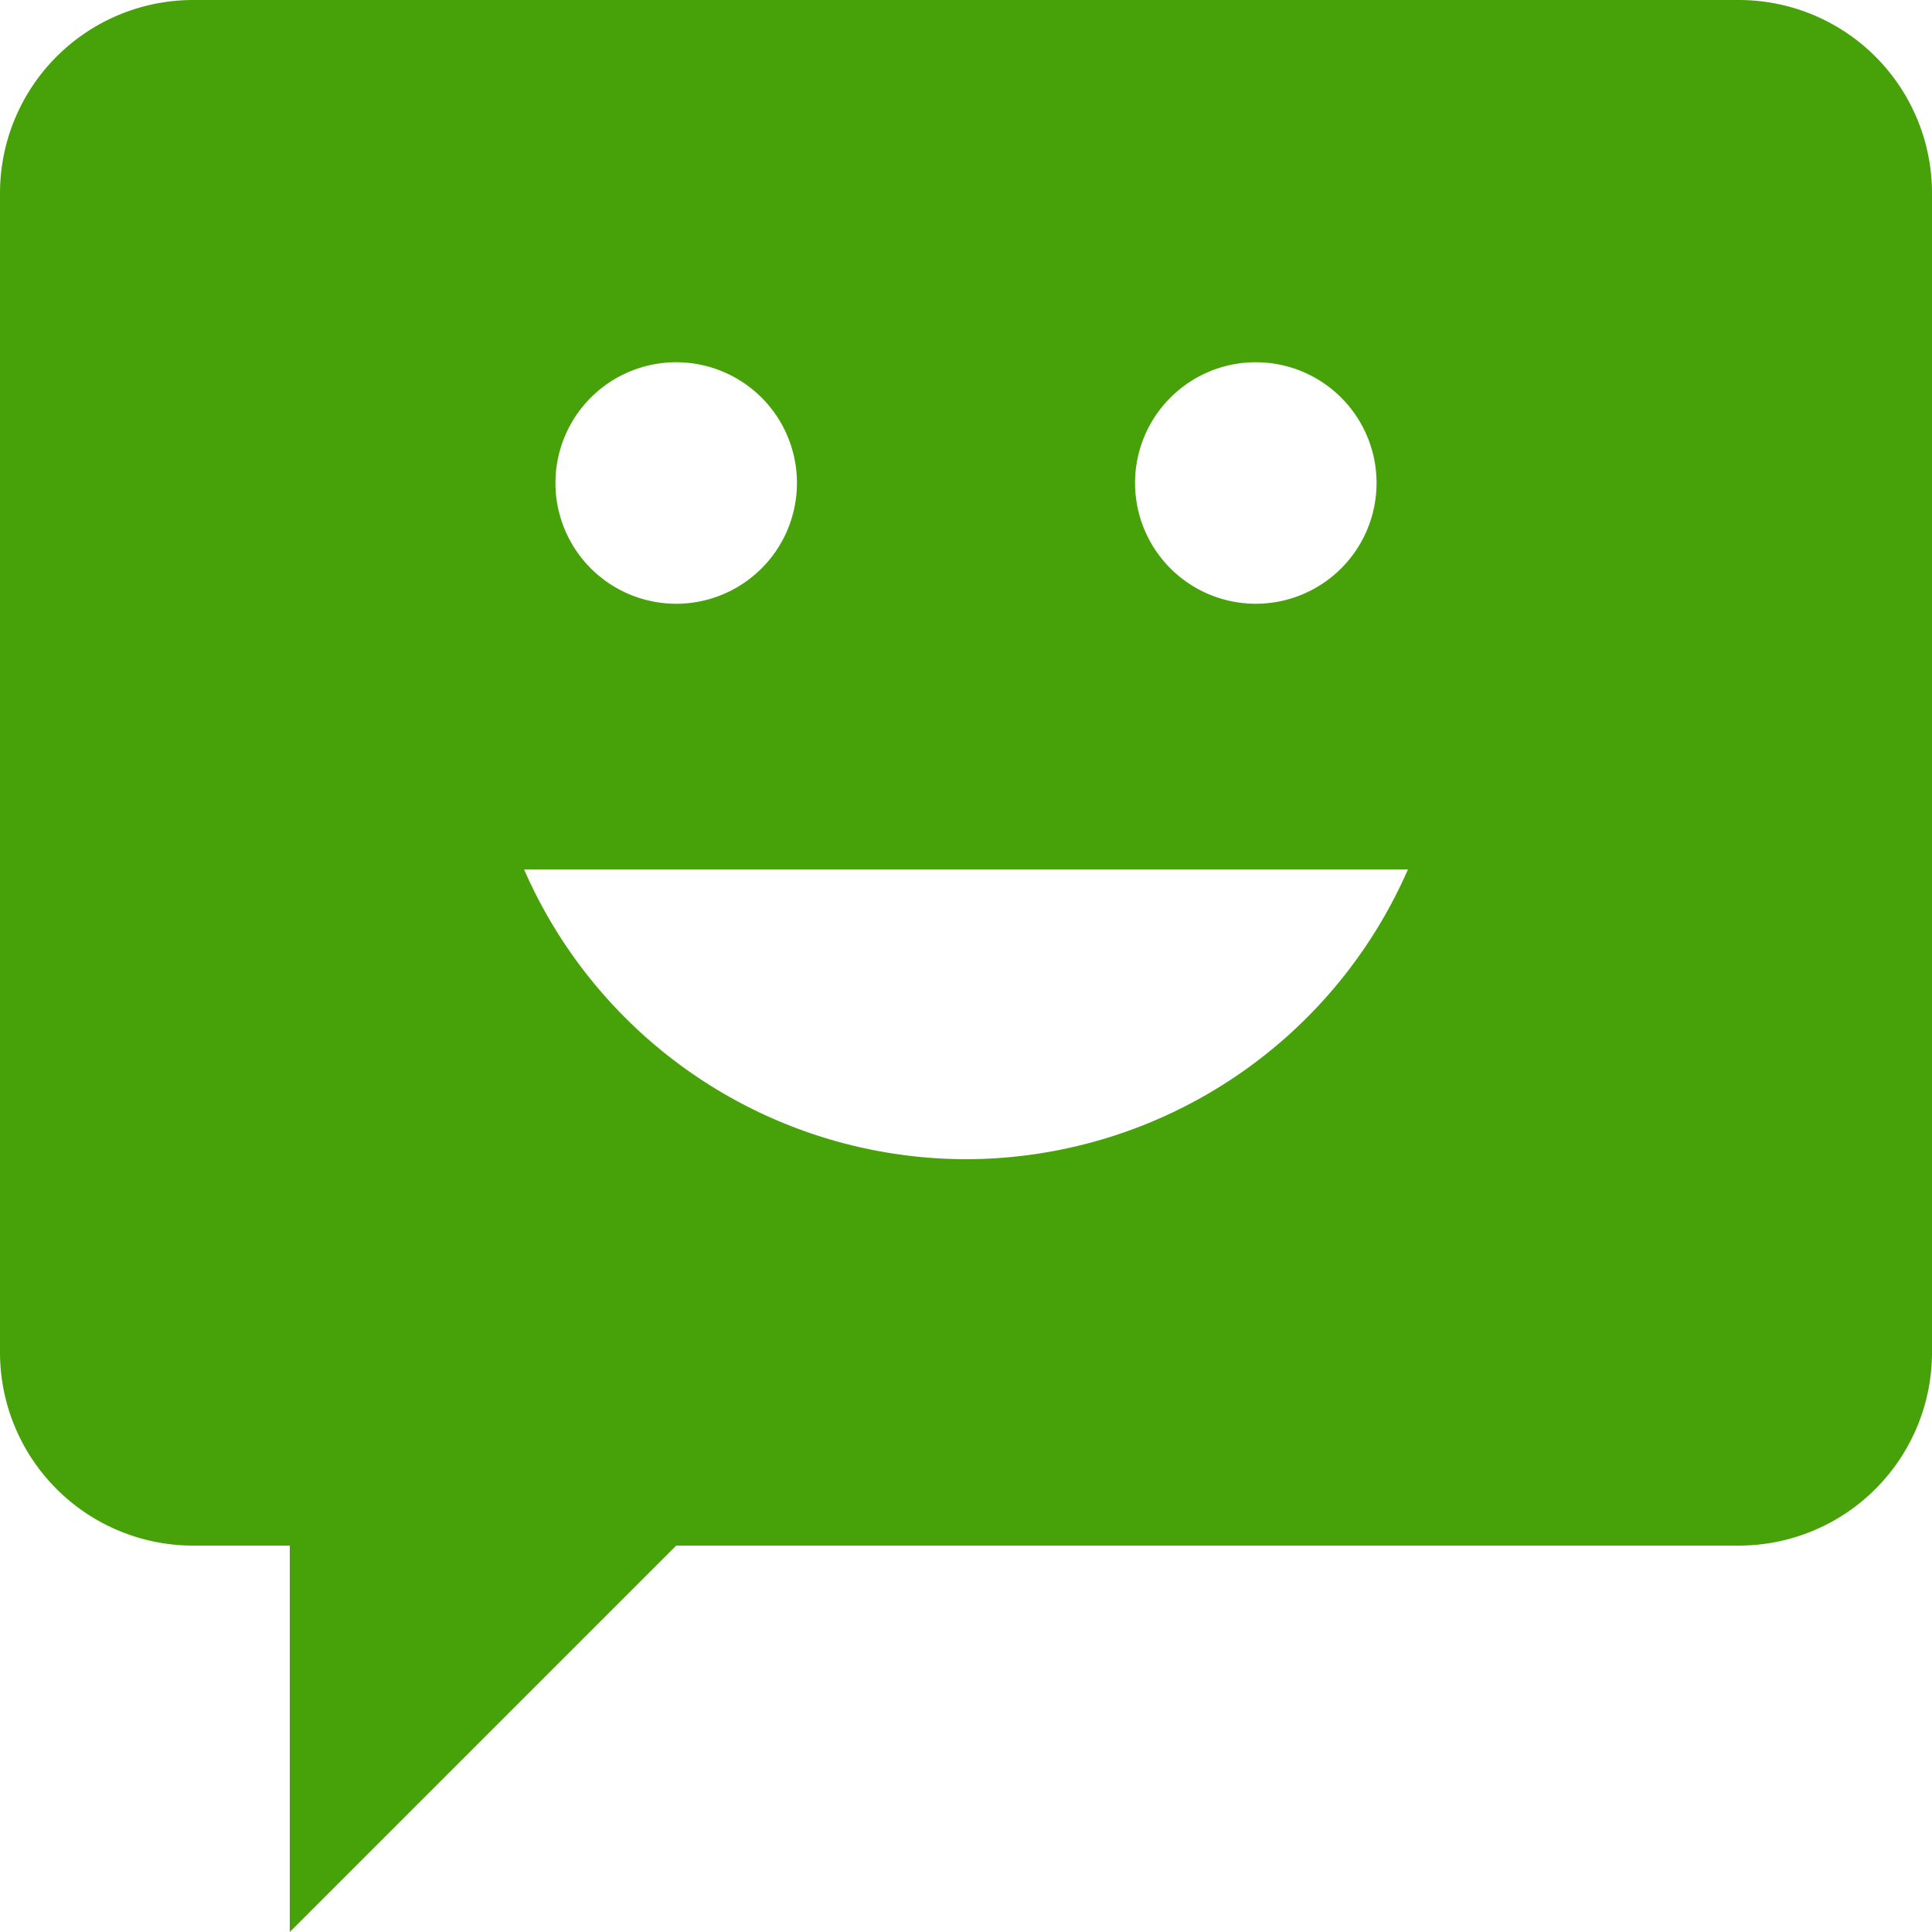 <svg xmlns="http://www.w3.org/2000/svg" viewBox="0 0 16 16"><defs><style>.a{fill:#47a20a;}</style></defs><title> menu-icon</title><path class="a" d="M14.4,0H1.6A1.6,1.6,0,0,0,0,1.6v9.6a1.6,1.6,0,0,0,1.6,1.6h.8V16l3.2-3.2h8.8A1.6,1.6,0,0,0,16,11.2V1.6A1.6,1.6,0,0,0,14.4,0Zm-4,3a1,1,0,1,1-1,1A1,1,0,0,1,10.4,3ZM5.6,3a1,1,0,1,1-1,1A1,1,0,0,1,5.6,3ZM8,9.6A4,4,0,0,1,4.34,7.2h7.32A4,4,0,0,1,8,9.6Z"/></svg>